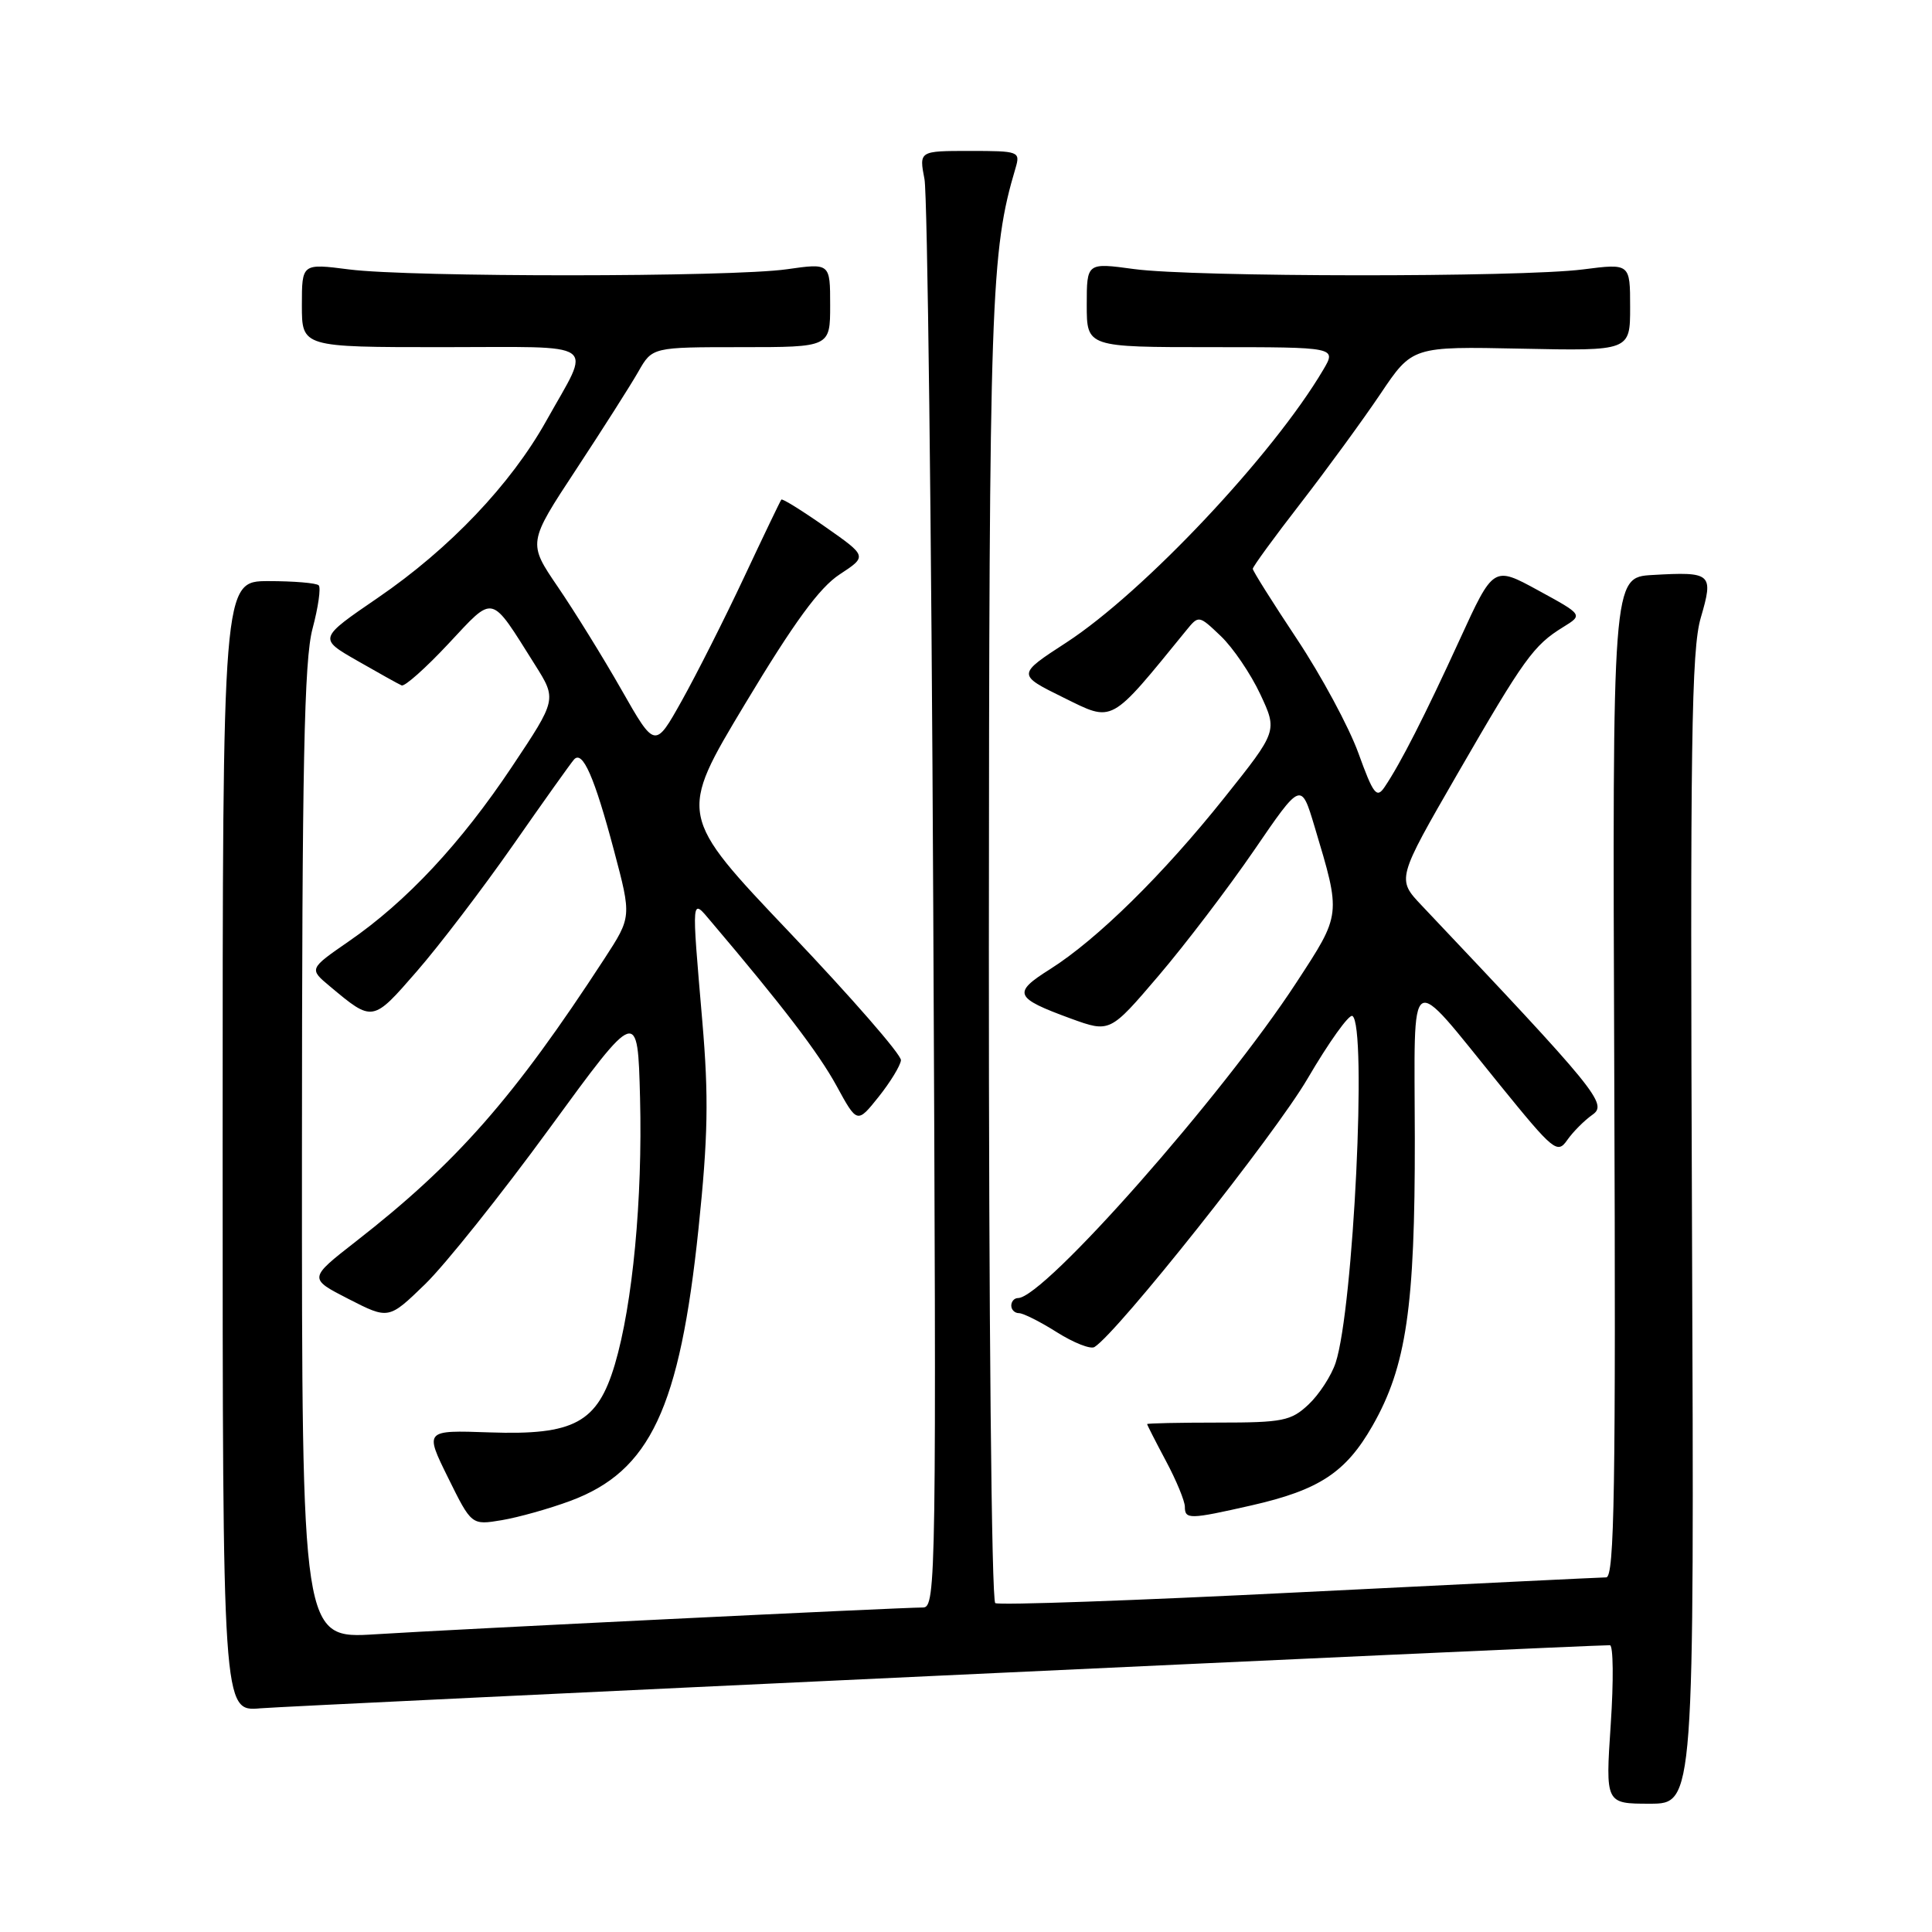 <?xml version="1.0" encoding="UTF-8" standalone="no"?>
<!DOCTYPE svg PUBLIC "-//W3C//DTD SVG 1.1//EN" "http://www.w3.org/Graphics/SVG/1.1/DTD/svg11.dtd" >
<svg xmlns="http://www.w3.org/2000/svg" xmlns:xlink="http://www.w3.org/1999/xlink" version="1.1" viewBox="0 0 256 256">
 <g >
 <path fill="currentColor"
d=" M 224.20 162.92 C 223.94 98.48 224.12 86.08 225.36 81.86 C 227.08 75.97 226.82 75.74 218.95 76.19 C 213.65 76.50 213.65 76.50 213.90 142.75 C 214.11 197.29 213.92 209.00 212.83 209.01 C 212.10 209.02 193.78 209.91 172.13 210.99 C 150.47 212.08 132.36 212.72 131.88 212.42 C 131.38 212.12 131.02 174.11 131.03 125.69 C 131.07 39.33 131.27 33.35 134.57 22.25 C 135.21 20.07 135.01 20.00 128.51 20.00 C 121.78 20.00 121.78 20.00 122.50 23.75 C 122.89 25.81 123.42 69.24 123.66 120.25 C 124.09 209.19 124.04 213.00 122.31 213.00 C 119.18 213.01 59.96 215.90 49.75 216.55 C 40.00 217.16 40.00 217.16 40.01 152.83 C 40.02 101.30 40.30 87.47 41.41 83.31 C 42.17 80.46 42.54 77.87 42.23 77.56 C 41.92 77.25 38.93 77.00 35.58 77.00 C 29.50 77.00 29.50 77.00 29.50 151.90 C 29.50 226.80 29.50 226.80 34.50 226.36 C 38.39 226.02 209.87 218.00 213.32 218.00 C 213.77 218.00 213.82 222.72 213.43 228.50 C 212.73 239.00 212.73 239.00 218.61 239.00 C 224.50 239.00 224.50 239.00 224.20 162.92 Z  M 75.59 198.87 C 86.15 194.94 90.07 186.61 92.56 162.76 C 93.82 150.64 93.92 145.36 93.06 135.32 C 91.62 118.47 91.58 118.99 94.25 122.15 C 103.74 133.34 108.45 139.51 110.83 143.85 C 113.58 148.89 113.58 148.89 116.42 145.34 C 117.98 143.38 119.31 141.20 119.38 140.49 C 119.45 139.77 112.83 132.18 104.68 123.61 C 89.86 108.02 89.86 108.02 98.73 93.26 C 105.21 82.47 108.58 77.86 111.26 76.11 C 114.92 73.71 114.92 73.71 109.35 69.81 C 106.28 67.66 103.66 66.03 103.53 66.20 C 103.40 66.36 101.17 71.00 98.59 76.50 C 96.01 82.00 92.29 89.36 90.34 92.85 C 86.79 99.20 86.79 99.20 82.35 91.40 C 79.91 87.11 76.11 80.98 73.92 77.77 C 69.94 71.93 69.94 71.93 76.33 62.22 C 79.85 56.87 83.56 51.04 84.58 49.25 C 86.43 46.00 86.43 46.00 98.22 46.00 C 110.00 46.00 110.00 46.00 110.00 40.43 C 110.00 34.86 110.00 34.86 104.25 35.68 C 96.88 36.73 54.44 36.75 46.25 35.70 C 40.00 34.90 40.00 34.90 40.00 40.45 C 40.00 46.00 40.00 46.00 58.61 46.00 C 79.83 46.00 78.40 44.99 72.40 55.74 C 67.69 64.18 59.57 72.71 50.07 79.21 C 42.19 84.60 42.19 84.60 47.34 87.55 C 50.17 89.17 52.81 90.65 53.22 90.82 C 53.62 91.00 56.40 88.53 59.40 85.32 C 65.58 78.73 64.88 78.56 70.89 88.09 C 73.78 92.68 73.78 92.68 67.84 101.59 C 61.07 111.74 53.88 119.45 46.22 124.73 C 40.94 128.38 40.94 128.38 43.72 130.70 C 49.40 135.45 49.36 135.46 55.21 128.73 C 58.20 125.30 63.93 117.78 67.97 112.00 C 72.00 106.22 75.64 101.11 76.06 100.64 C 77.19 99.36 78.77 102.95 81.36 112.71 C 83.69 121.49 83.69 121.49 80.11 127.00 C 68.10 145.45 60.53 154.07 47.18 164.48 C 40.87 169.40 40.87 169.40 46.18 172.12 C 51.50 174.84 51.50 174.84 56.32 170.17 C 58.97 167.60 66.40 158.30 72.82 149.50 C 84.50 133.50 84.50 133.50 84.81 145.50 C 85.15 158.91 83.83 172.83 81.47 180.80 C 79.17 188.52 76.10 190.19 64.88 189.80 C 56.26 189.50 56.26 189.50 59.37 195.80 C 62.48 202.10 62.48 202.10 66.49 201.43 C 68.69 201.06 72.79 199.91 75.59 198.87 Z  M 165.84 199.47 C 174.80 197.43 178.33 195.11 181.87 188.91 C 186.35 181.06 187.50 173.19 187.47 150.79 C 187.43 127.87 186.36 128.53 198.75 143.77 C 205.87 152.54 206.36 152.94 207.67 151.06 C 208.44 149.96 209.95 148.45 211.02 147.70 C 213.05 146.28 211.67 144.59 188.39 119.99 C 185.07 116.49 185.07 116.49 193.15 102.49 C 201.96 87.24 203.20 85.51 207.13 83.09 C 209.76 81.47 209.76 81.47 203.82 78.23 C 197.89 74.99 197.89 74.99 193.42 84.75 C 188.83 94.77 185.58 101.16 183.47 104.28 C 182.42 105.84 181.98 105.28 179.99 99.78 C 178.74 96.33 175.08 89.54 171.86 84.69 C 168.64 79.84 166.00 75.65 166.00 75.37 C 166.00 75.09 168.85 71.18 172.34 66.68 C 175.82 62.18 180.58 55.66 182.91 52.20 C 187.14 45.90 187.14 45.90 201.57 46.20 C 216.00 46.50 216.00 46.50 216.00 40.70 C 216.00 34.90 216.00 34.90 209.75 35.70 C 201.45 36.76 158.17 36.73 150.25 35.65 C 144.00 34.80 144.00 34.80 144.00 40.40 C 144.00 46.00 144.00 46.00 160.56 46.00 C 177.11 46.00 177.11 46.00 175.33 49.01 C 168.68 60.28 151.56 78.45 141.31 85.13 C 134.75 89.39 134.75 89.39 140.91 92.43 C 147.60 95.72 146.97 96.06 157.17 83.55 C 158.84 81.50 158.84 81.50 161.77 84.29 C 163.38 85.83 165.73 89.29 166.99 91.98 C 169.28 96.87 169.28 96.87 162.25 105.68 C 154.11 115.89 145.37 124.48 139.14 128.42 C 134.13 131.57 134.40 132.22 141.85 134.95 C 147.07 136.85 147.07 136.85 153.51 129.30 C 157.05 125.15 162.75 117.66 166.18 112.66 C 172.40 103.57 172.40 103.57 174.19 109.54 C 177.72 121.32 177.75 121.05 171.78 130.19 C 162.03 145.15 138.34 172.00 134.89 172.00 C 134.40 172.00 134.00 172.45 134.00 173.00 C 134.00 173.55 134.46 174.00 135.02 174.00 C 135.58 174.00 137.85 175.14 140.06 176.54 C 142.27 177.93 144.50 178.81 145.02 178.49 C 148.07 176.60 168.92 150.35 173.25 142.94 C 176.08 138.10 178.76 134.35 179.20 134.62 C 181.16 135.83 179.34 173.41 176.98 180.57 C 176.41 182.30 174.79 184.78 173.39 186.10 C 171.07 188.28 169.98 188.50 161.42 188.50 C 156.24 188.50 152.00 188.59 152.00 188.70 C 152.00 188.81 153.12 191.01 154.50 193.60 C 155.88 196.18 157.00 198.91 157.00 199.65 C 157.00 201.35 157.61 201.34 165.84 199.47 Z "/>
</g>
</svg>